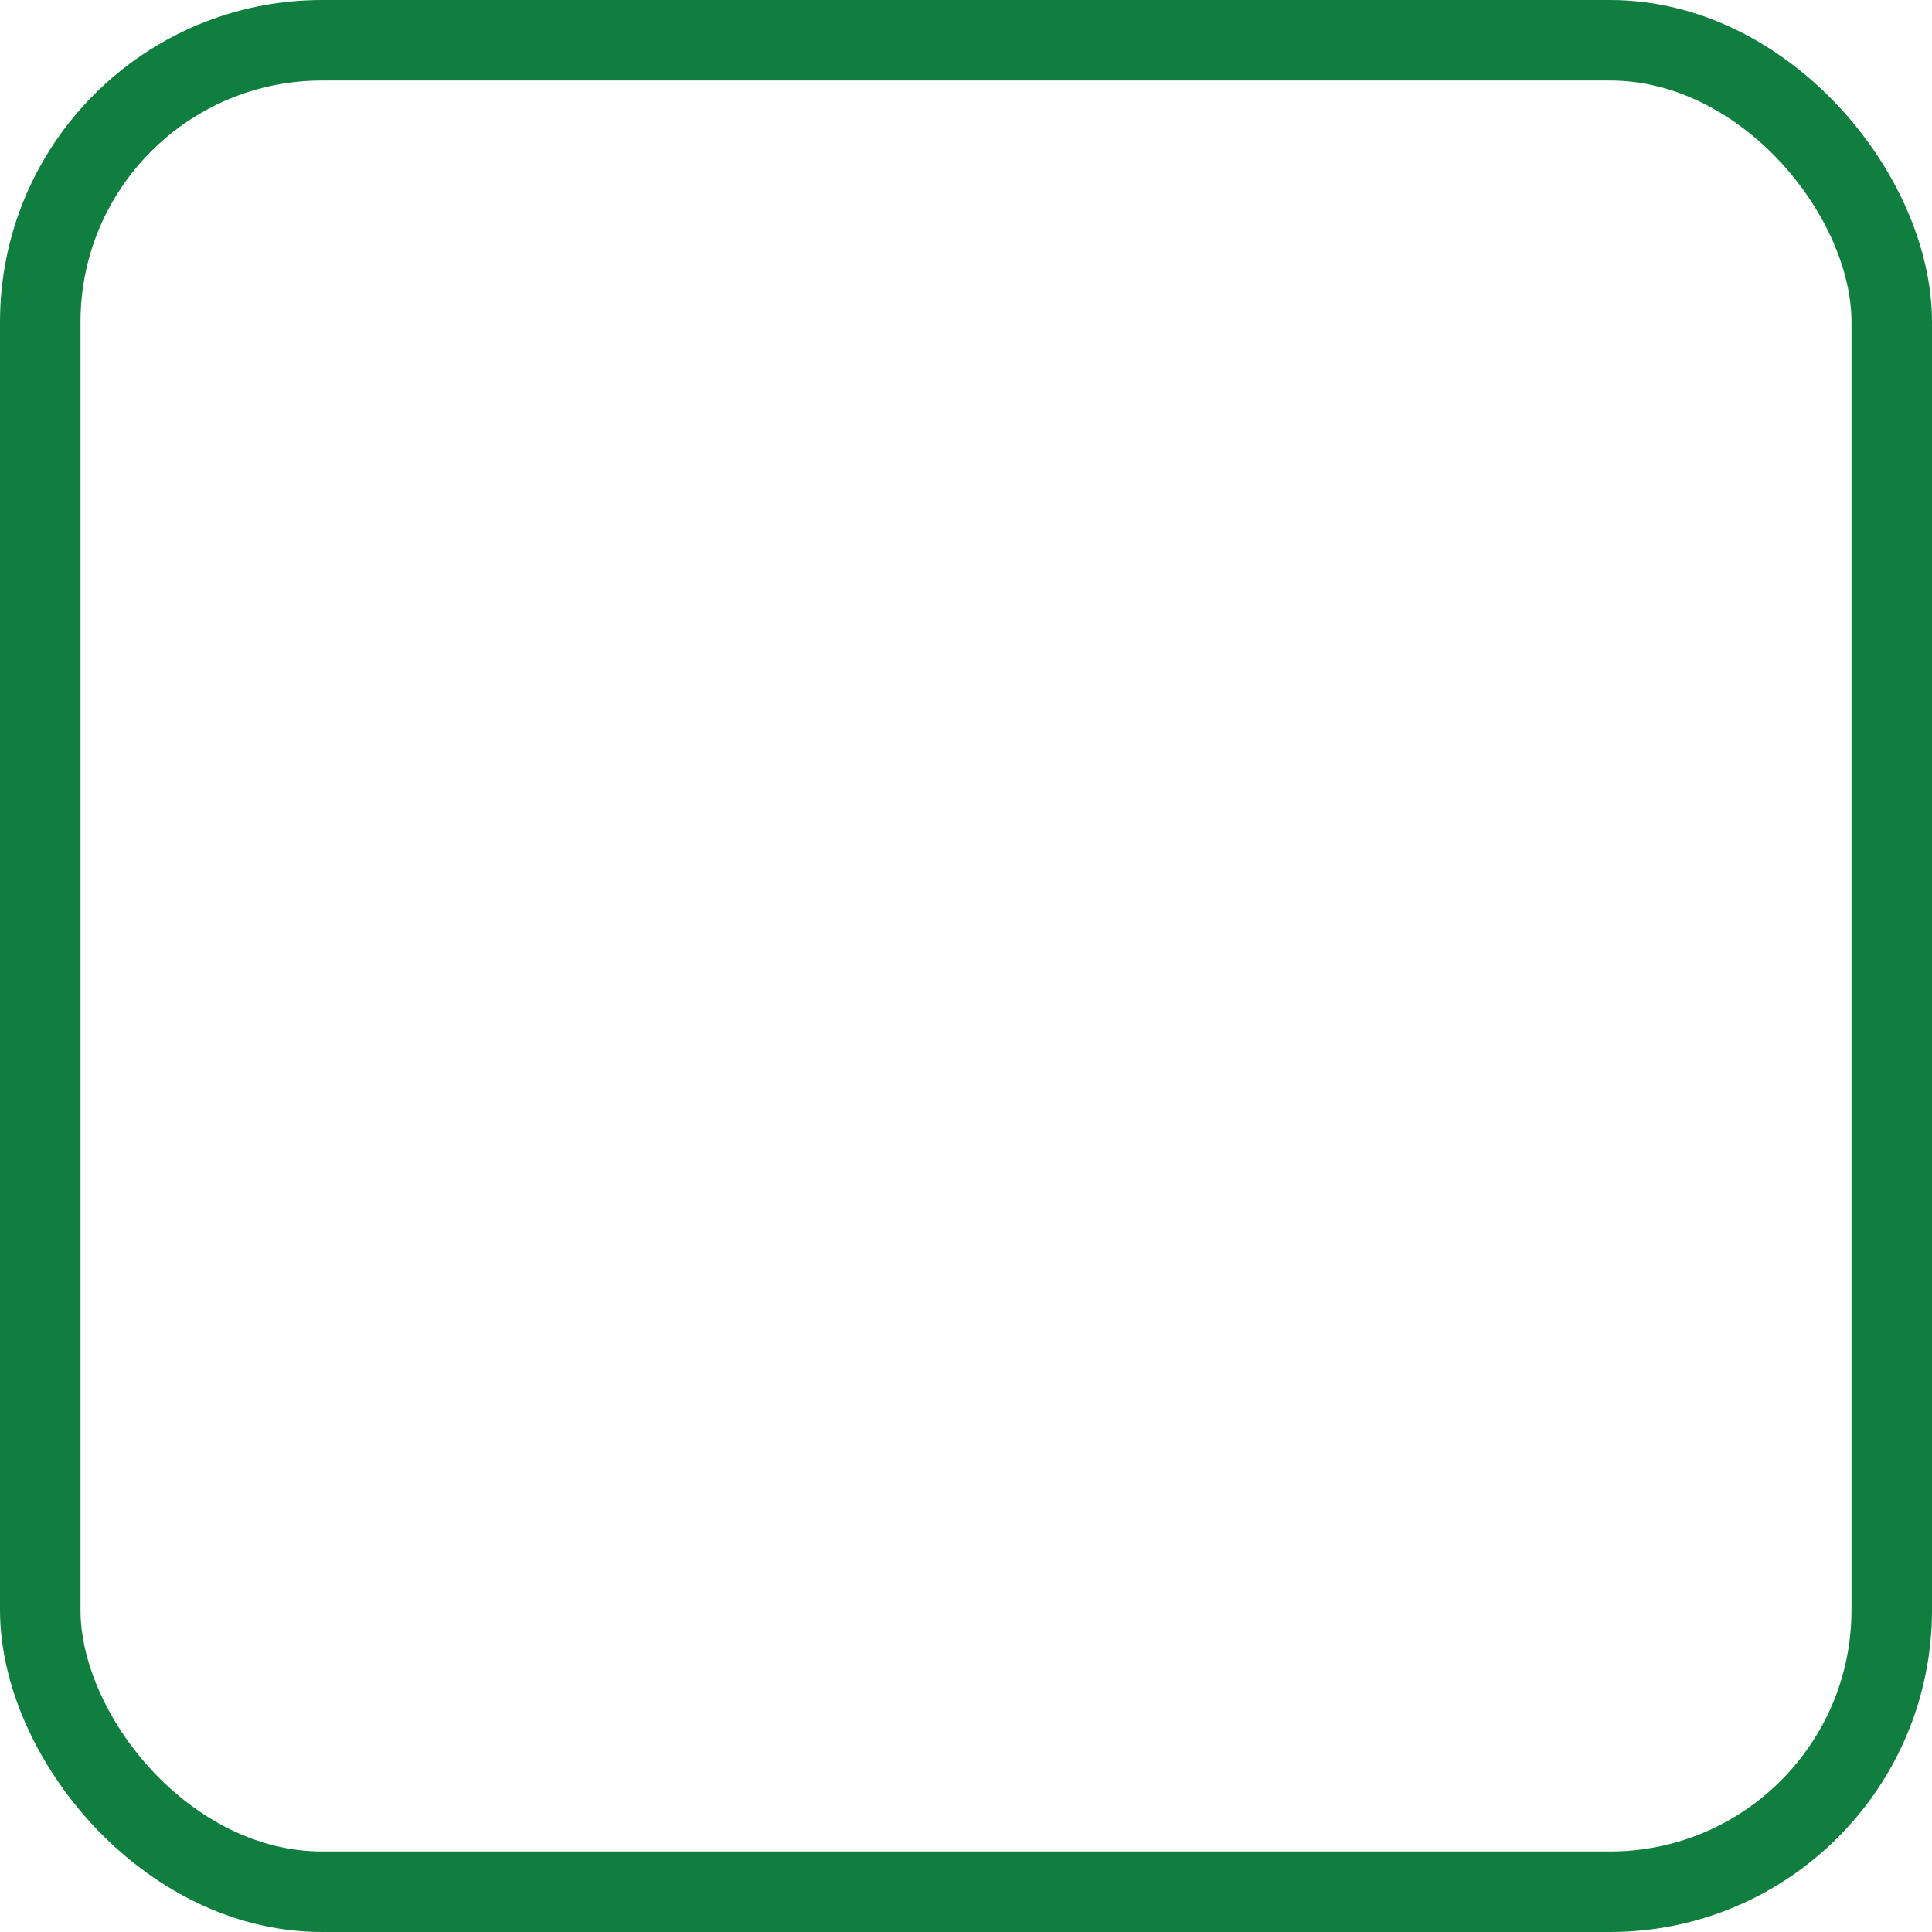 <svg width="24" height="24" viewBox="0 0 24 24" fill="none" xmlns="http://www.w3.org/2000/svg">
<g clip-path="url(#clip0_101_2567)">
</g>
<rect x="0.5" y="0.5" width="23" height="23" rx="3.5" stroke="#107E3E"/>
<defs>
<clipPath id="clip0_101_2567">
<rect width="24" height="24" rx="4" fill="white"/>
</clipPath>
</defs>
</svg>
